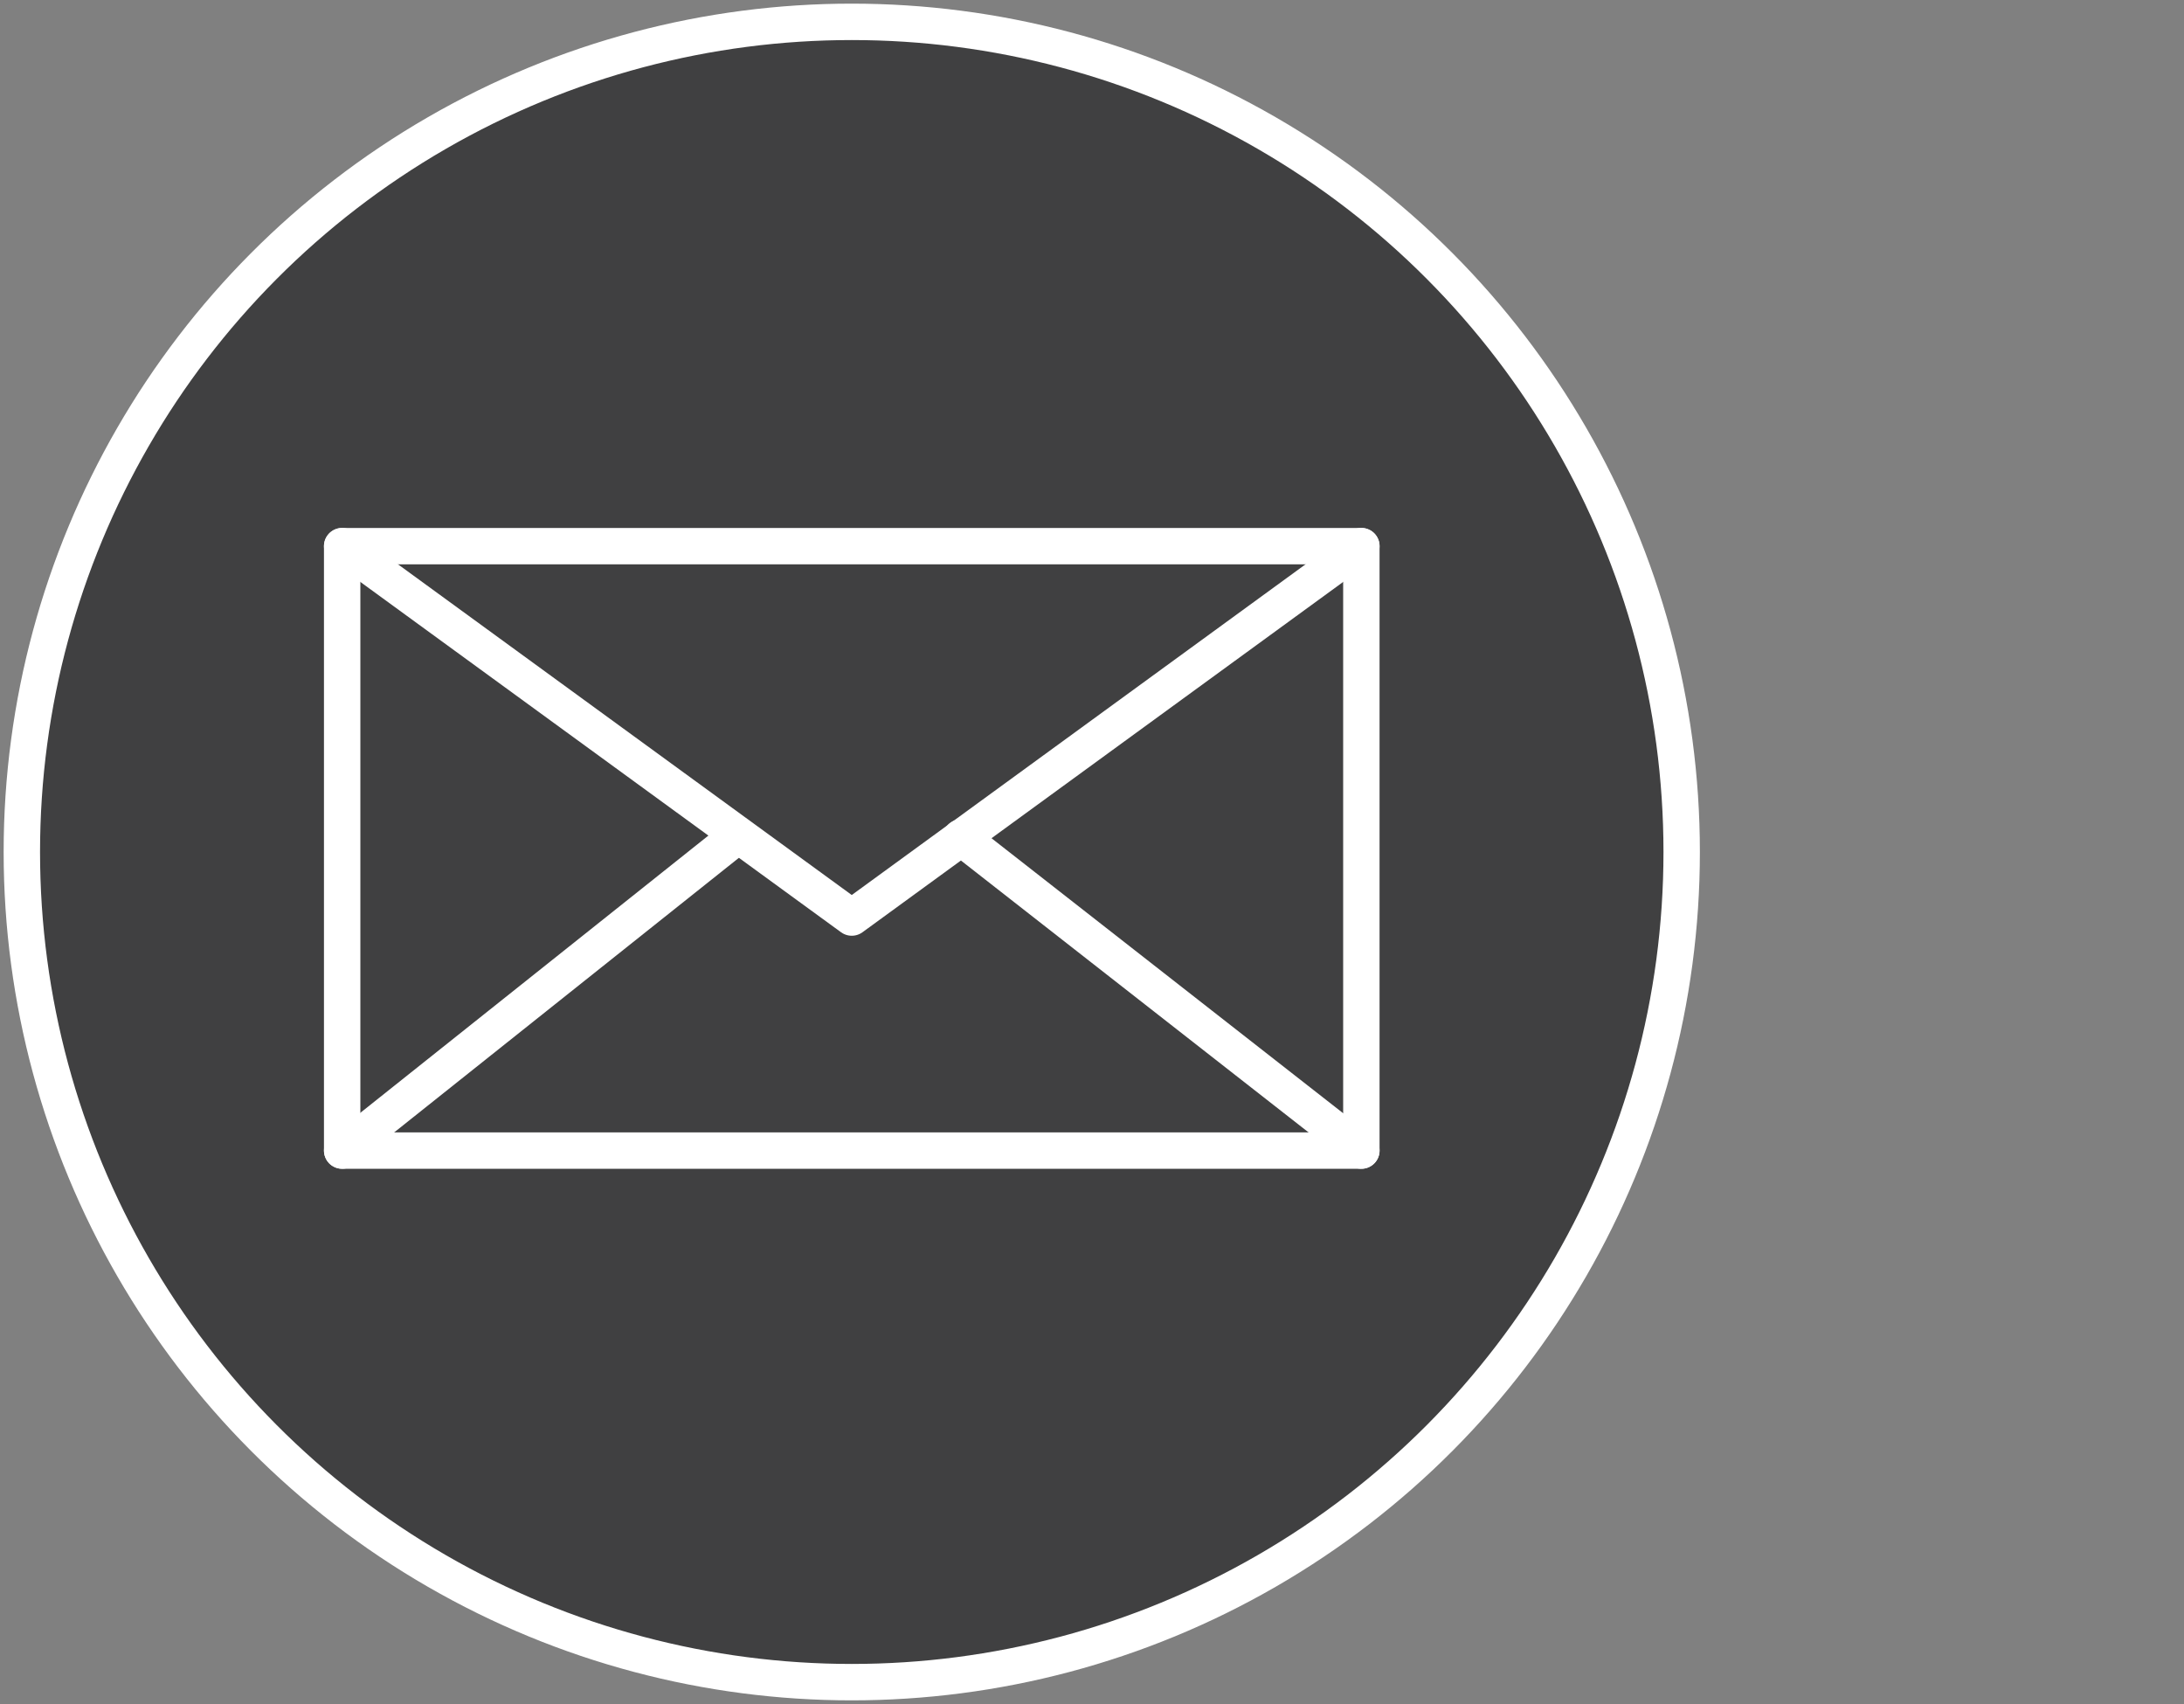 <?xml version="1.0" encoding="utf-8"?>
<!-- Generator: Adobe Illustrator 19.2.0, SVG Export Plug-In . SVG Version: 6.00 Build 0)  -->
<svg version="1.1" id="Layer_1" xmlns="http://www.w3.org/2000/svg" xmlns:xlink="http://www.w3.org/1999/xlink" x="0px" y="0px"
	 viewBox="0 0 30 23.4" style="enable-background:new 0 0 30 23.4;" xml:space="preserve">
<rect x="0" y="0" width="30" height="23.4" fill="#808080" stroke="none"/>
<style type="text/css">
	.st0{fill:#404041;stroke:#FFFFFF;stroke-width:0.5;stroke-linecap:round;stroke-linejoin:round;stroke-miterlimit:10;}
	.st1{fill:none;stroke:#FFFFFF;stroke-width:0.5;stroke-linecap:round;stroke-linejoin:round;stroke-miterlimit:10;}
</style>
<g>
	<circle class="st0" cx="11.7" cy="11.7" r="11.4"/>
	<g>
		<rect x="4.7" y="7.5" class="st1" width="14" height="8.3"/>
		<line class="st1" x1="13.2" y1="11.5" x2="18.7" y2="15.8"/>
		<line class="st1" x1="10.1" y1="11.5" x2="4.7" y2="15.8"/>
		<polyline class="st1" points="18.7,7.5 11.7,12.6 4.7,7.5 		"/>
	</g>
</g>
</svg>
